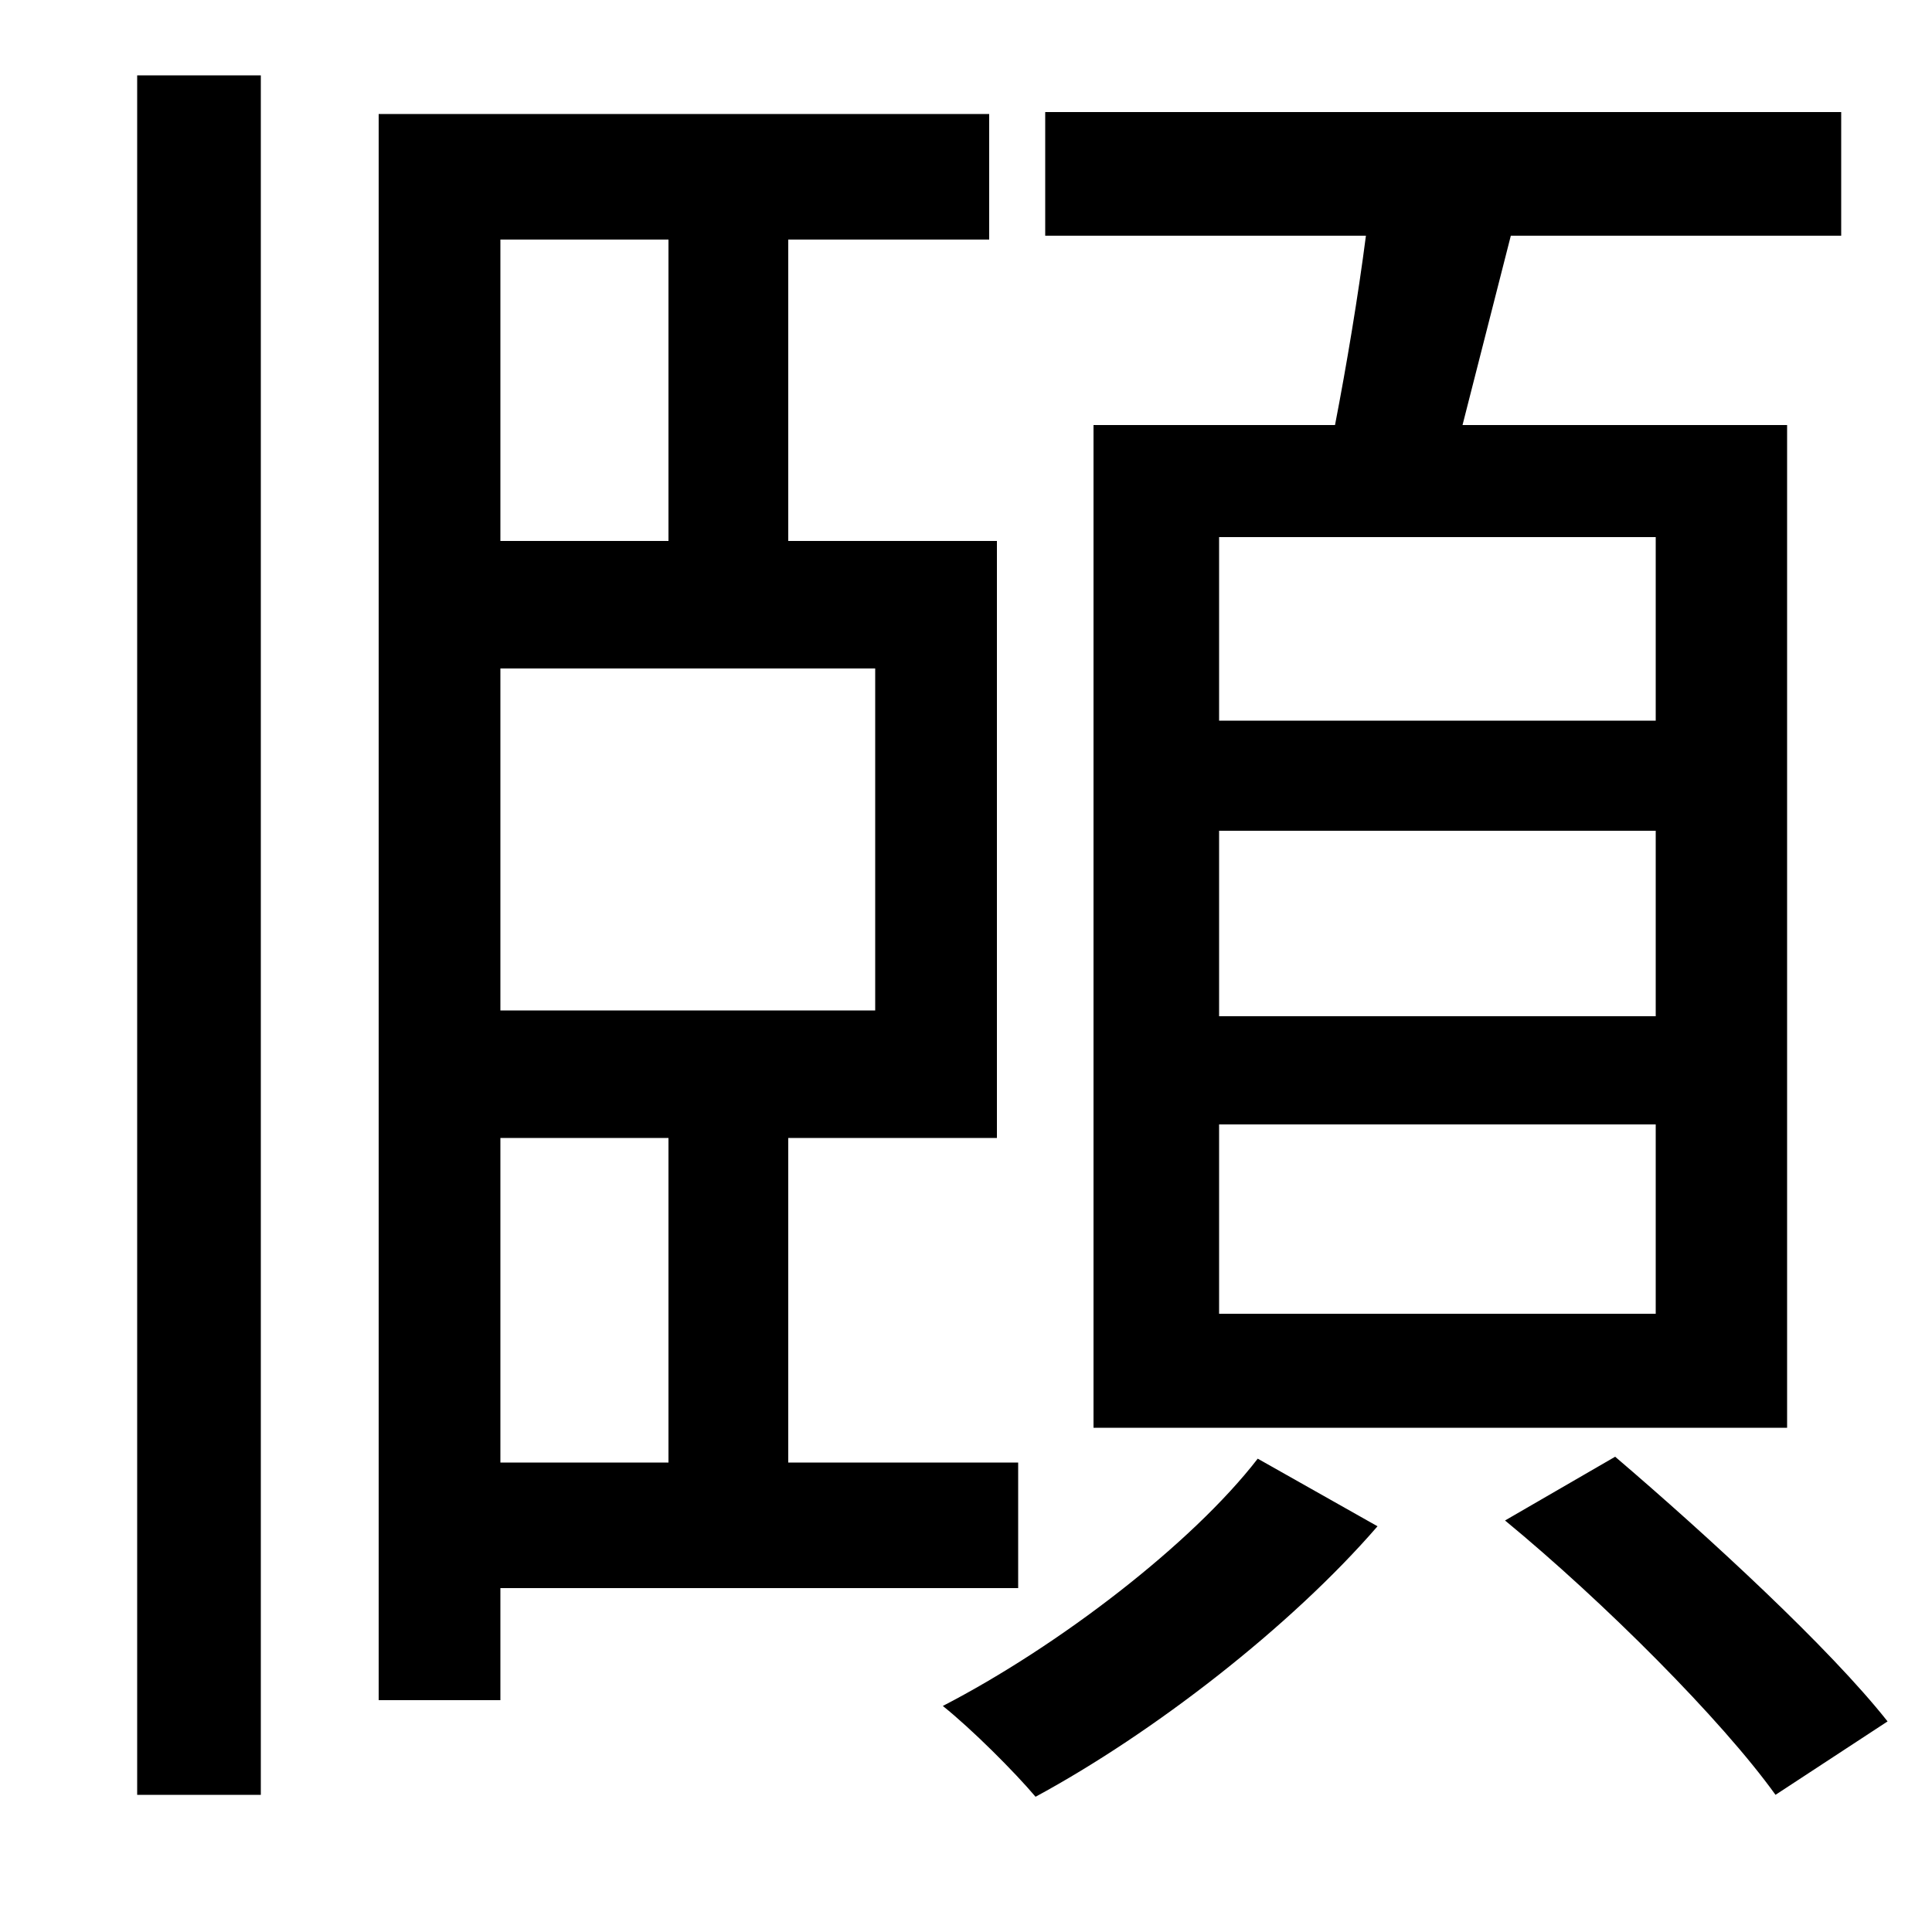 <svg xmlns="http://www.w3.org/2000/svg"
    viewBox="0 0 1000 1000">
  <!--
© 2014-2021 Adobe (http://www.adobe.com/).
Noto is a trademark of Google Inc.
This Font Software is licensed under the SIL Open Font License, Version 1.1. This Font Software is distributed on an "AS IS" BASIS, WITHOUT WARRANTIES OR CONDITIONS OF ANY KIND, either express or implied. See the SIL Open Font License for the specific language, permissions and limitations governing your use of this Font Software.
http://scripts.sil.org/OFL
  -->
<path d="M631 430L857 430 857 526 631 526ZM631 582L857 582 857 680 631 680ZM631 278L857 278 857 373 631 373ZM651 755C617 799 548 852 488 883 503 895 525 917 536 930 597 897 668 842 713 790ZM779 787C830 829 891 890 919 929L977 891C947 853 884 795 836 754ZM71 39L71 929 135 929 135 39ZM566 220L566 739 925 739 925 220 757 220 782 122 953 122 953 58 541 58 541 122 707 122C703 153 697 189 691 220ZM196 59L196 880 259 880 259 822 527 822 527 757 408 757 408 589 516 589 516 280 408 280 408 124 512 124 512 59ZM259 757L259 589 346 589 346 757ZM346 280L259 280 259 124 346 124ZM259 346L453 346 453 523 259 523Z"/>
</svg>
